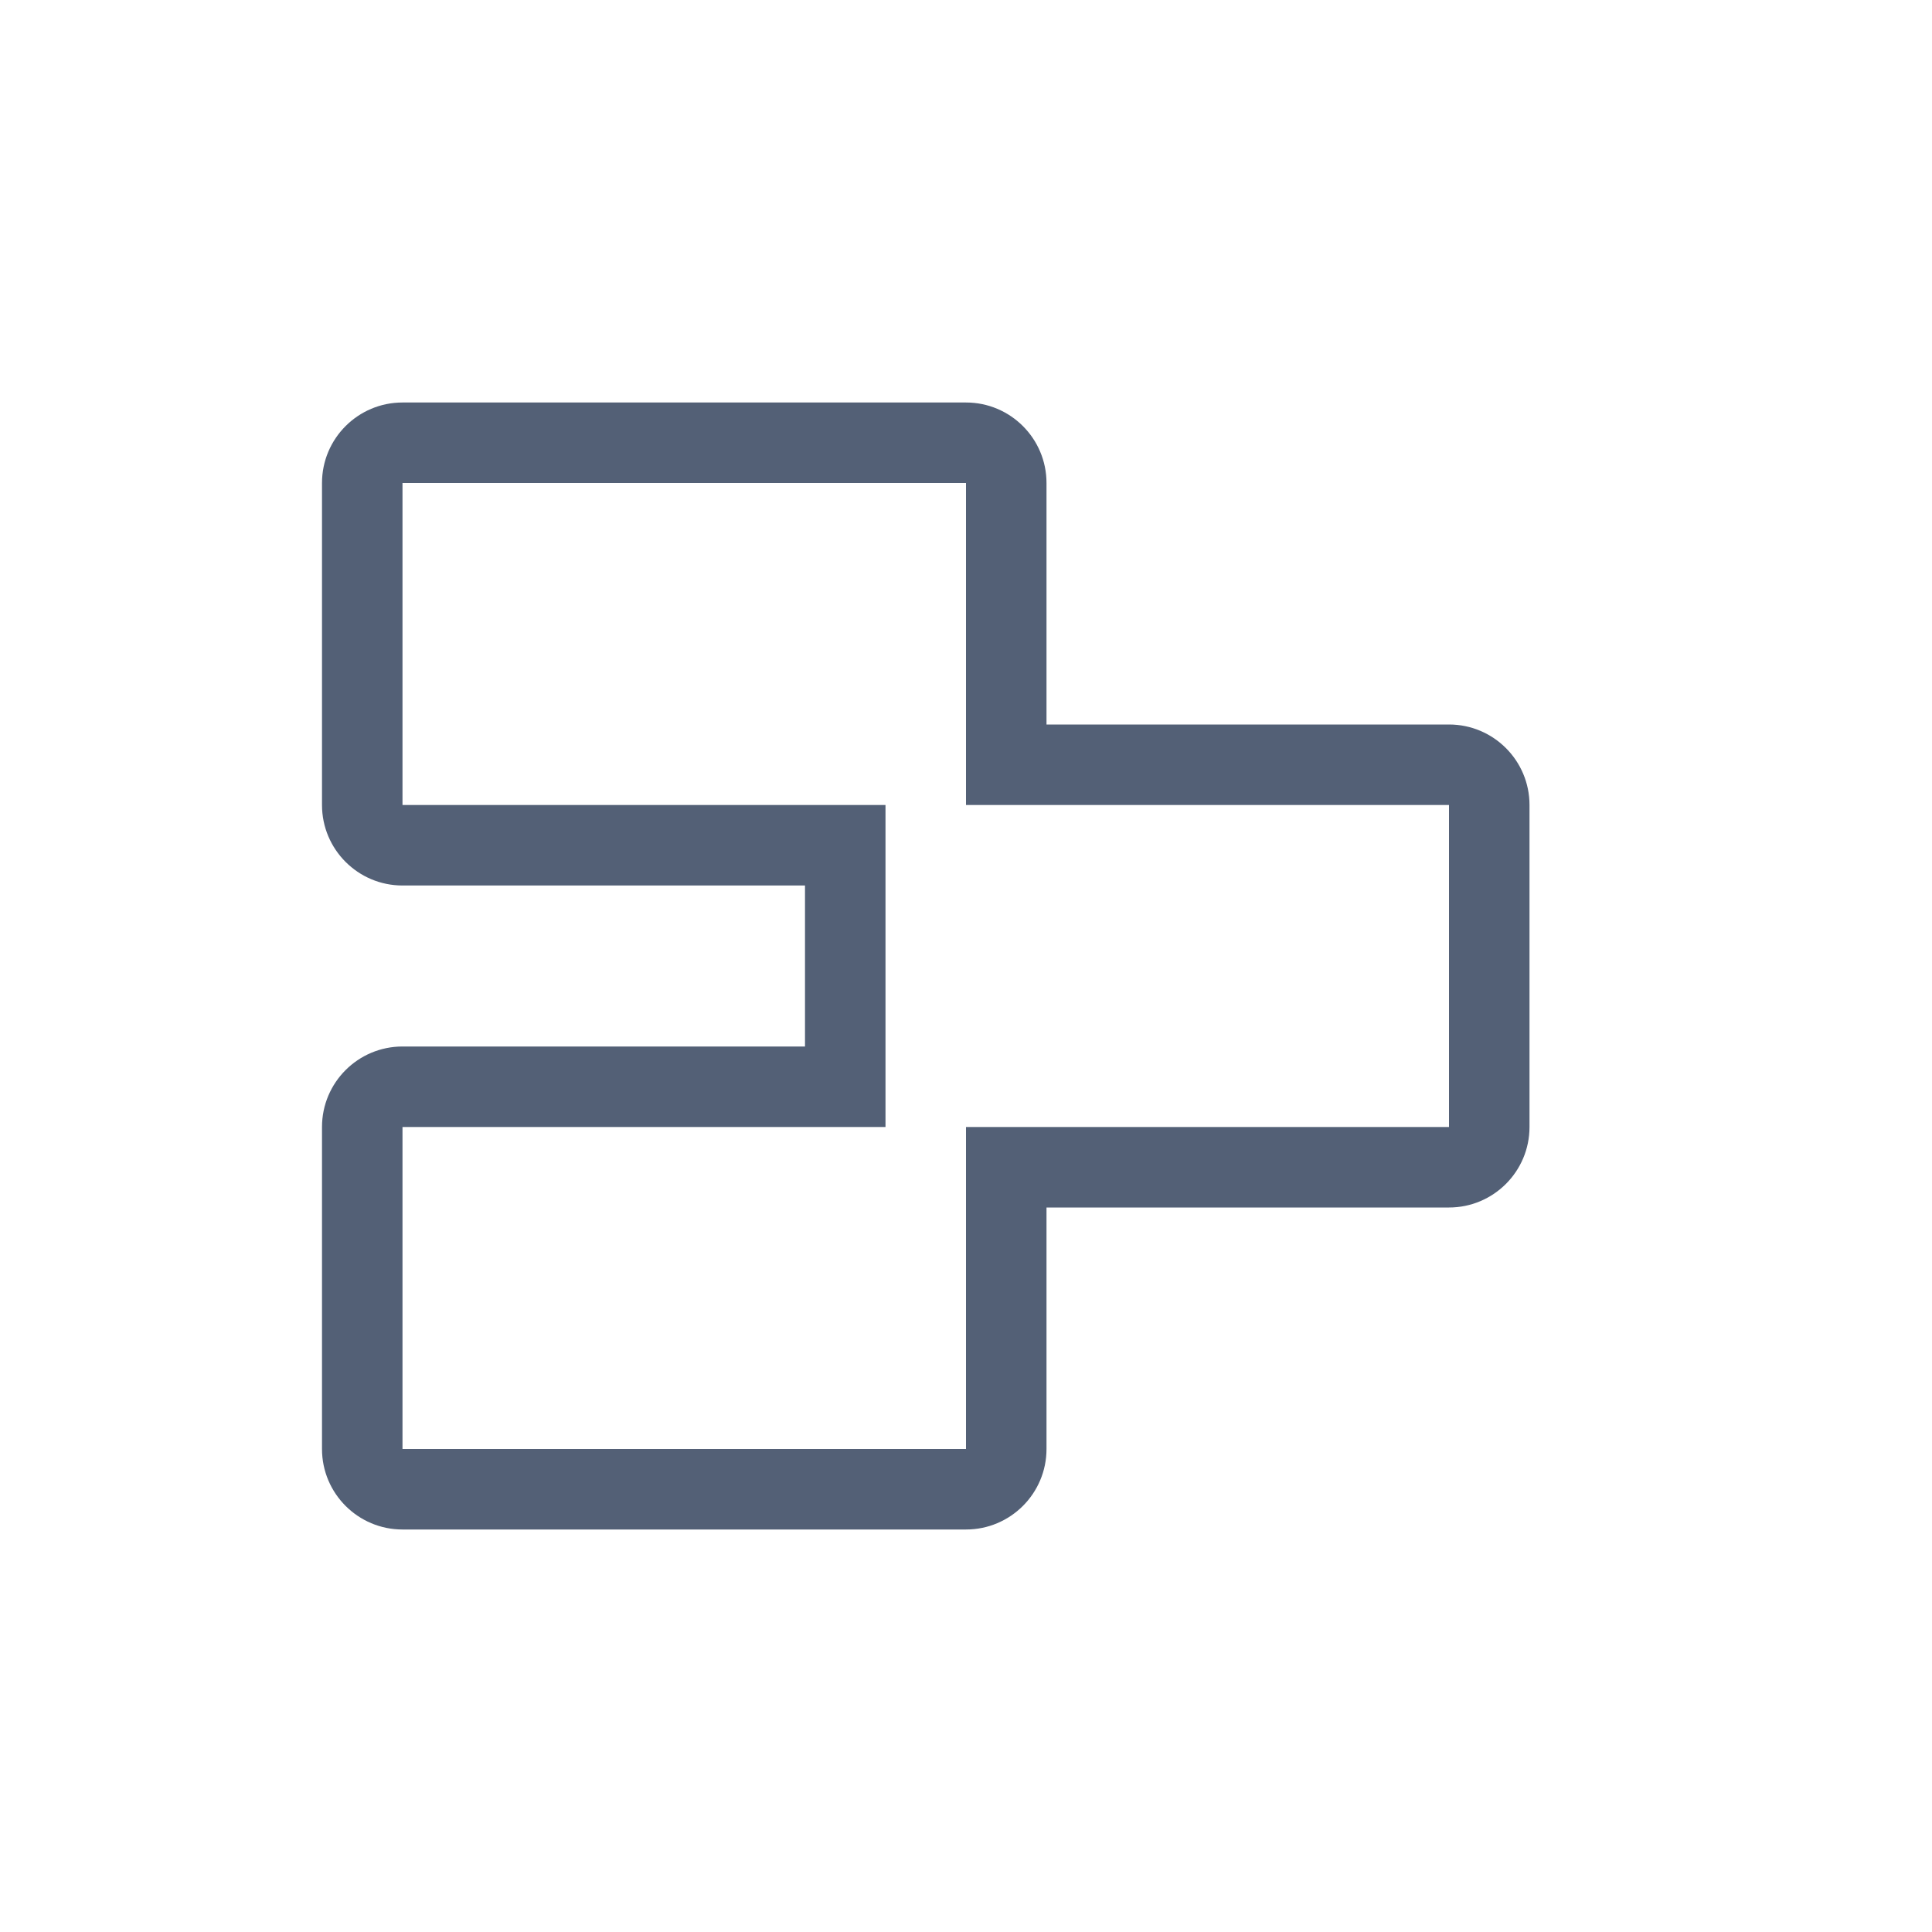 <svg xmlns="http://www.w3.org/2000/svg" width="24" height="24" viewBox="0 0 24 24">
  <path fill="#536076" d="M5,10 L11,10 L11,14 L10,14 L5,14 L5,18 L12,18 L12,14 L13,14 L18,14 L18,10 L12,10 L12,9 L12,6 L5,6 L5,10 Z M5,5 L12,5 C12.552,5 13,5.448 13,6 L13,9 L18,9 C18.552,9 19,9.448 19,10 L19,14 C19,14.552 18.552,15 18,15 L13,15 L13,18 C13,18.552 12.552,19 12,19 L5,19 C4.448,19 4,18.552 4,18 L4,14 C4,13.448 4.448,13 5,13 L10,13 L10,11 L5,11 C4.448,11 4,10.552 4,10 L4,6 C4,5.448 4.448,5 5,5 Z"/>
</svg>
